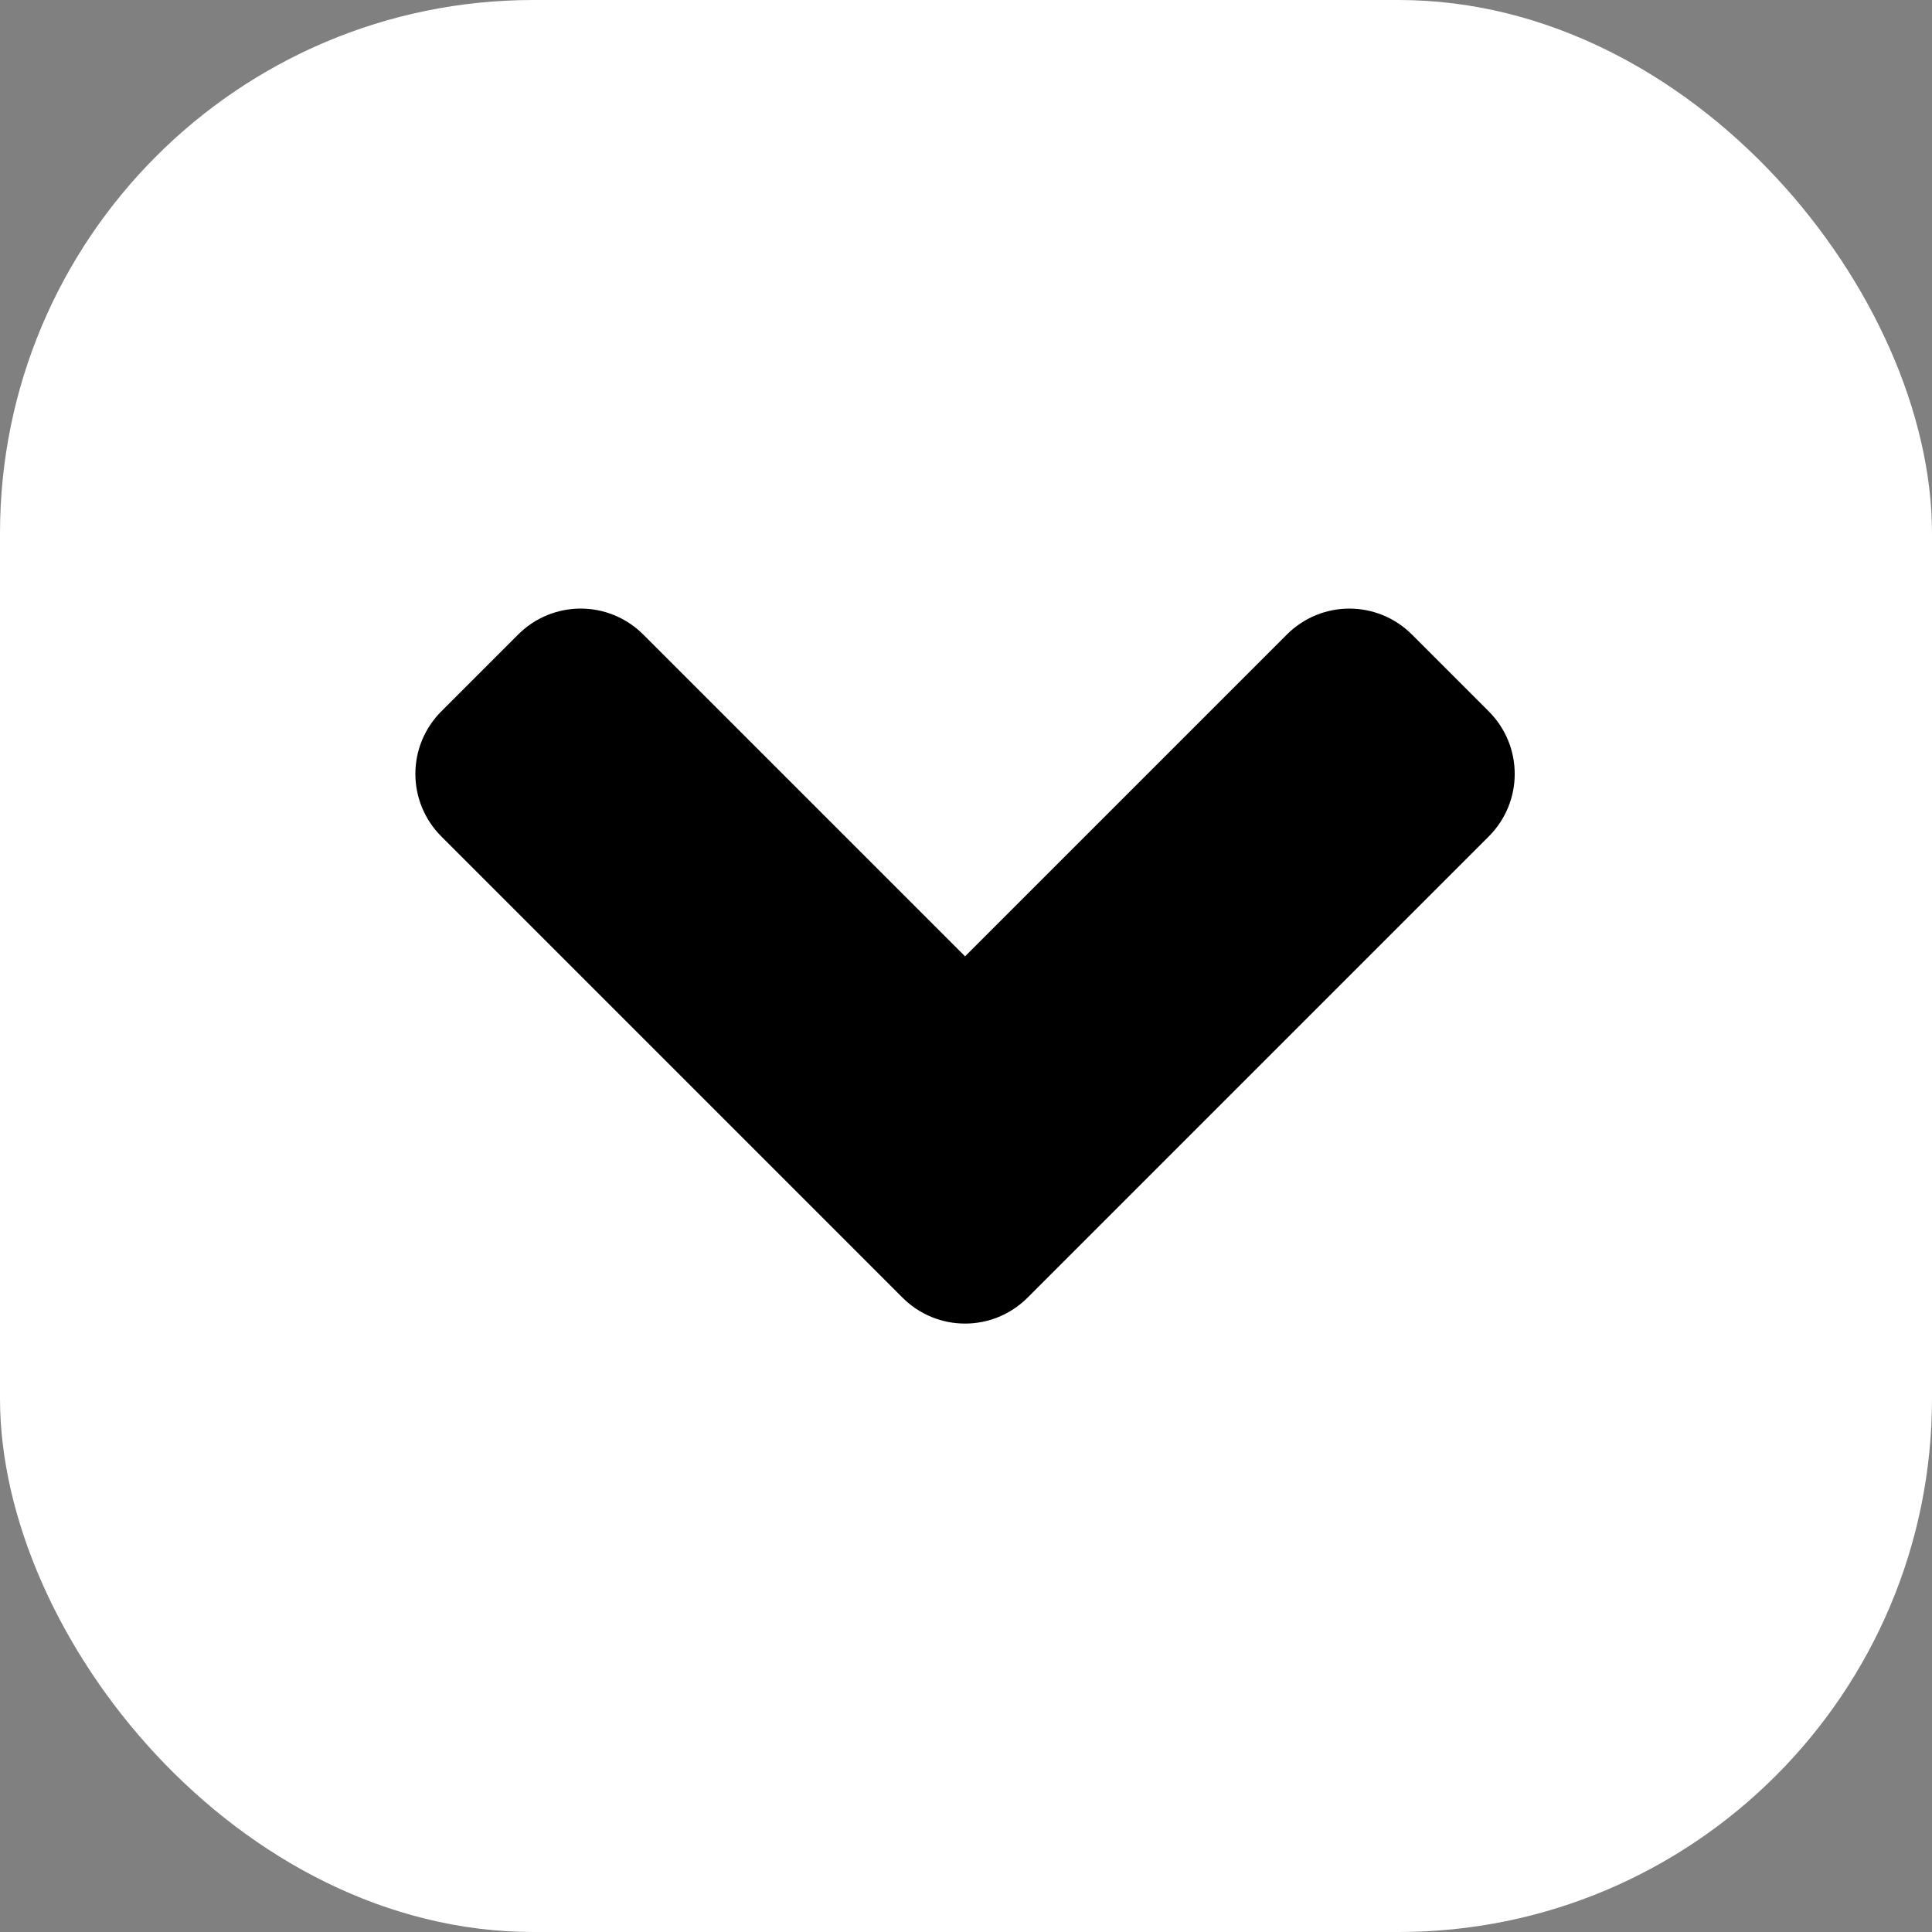 <?xml version="1.0" encoding="UTF-8" standalone="no"?>
<!-- Created with Inkscape (http://www.inkscape.org/) -->

<svg
   width="100mm"
   height="100mm"
   viewBox="0 0 100 100"
   version="1.1"
   id="svg1"
   sodipodi:docname="arrow_down.svg"
   inkscape:version="1.3.2 (091e20e, 2023-11-25, custom)"
   inkscape:export-filename="radio.png"
   inkscape:export-xdpi="260.09601"
   inkscape:export-ydpi="260.09601"
   xmlns:inkscape="http://www.inkscape.org/namespaces/inkscape"
   xmlns:sodipodi="http://sodipodi.sourceforge.net/DTD/sodipodi-0.dtd"
   xmlns="http://www.w3.org/2000/svg"
   xmlns:svg="http://www.w3.org/2000/svg">
  <rect x="0" y="0" width="100" height="100" fill="#808080" stroke="none"/>
  <sodipodi:namedview
     id="namedview1"
     pagecolor="#ffffff"
     bordercolor="#111111"
     borderopacity="1"
     inkscape:showpageshadow="0"
     inkscape:pageopacity="0"
     inkscape:pagecheckerboard="1"
     inkscape:deskcolor="#d1d1d1"
     inkscape:document-units="mm"
     inkscape:lockguides="false"
     showgrid="false"
     inkscape:zoom="1.736273"
     inkscape:cx="162.70483"
     inkscape:cy="214.53999"
     inkscape:window-width="1920"
     inkscape:window-height="986"
     inkscape:window-x="-11"
     inkscape:window-y="-11"
     inkscape:window-maximized="1"
     inkscape:current-layer="layer1">
    <inkscape:grid
       id="grid21"
       units="mm"
       originx="0"
       originy="0"
       spacingx="1"
       spacingy="1"
       empcolor="#0099e5"
       empopacity="0.302"
       color="#0099e5"
       opacity="0.149"
       empspacing="5"
       dotted="false"
       gridanglex="30"
       gridanglez="30"
       visible="false" />
  </sodipodi:namedview>
  <defs
     id="defs1">
    <linearGradient
       id="swatch16"
       inkscape:swatch="solid">
      <stop
         style="stop-color:#1c8a2c;stop-opacity:1;"
         offset="0"
         id="stop16" />
    </linearGradient>
    <inkscape:path-effect
       effect="fillet_chamfer"
       id="path-effect2"
       is_visible="true"
       lpeversion="1"
       nodesatellites_param="F,0,0,1,0,0,0,1 @ F,0,0,1,0,0,0,1 @ F,0,0,1,0,0,0,1 @ F,0,0,1,0,0,0,1 @ F,0,0,1,0,0,0,1 @ F,0,0,1,0,0,0,1 @ F,0,0,1,0,0,0,1 @ F,0,0,1,0,0,0,1"
       radius="0"
       unit="px"
       method="auto"
       mode="F"
       chamfer_steps="1"
       flexible="false"
       use_knot_distance="true"
       apply_no_radius="true"
       apply_with_radius="true"
       only_selected="false"
       hide_knots="false" />
  </defs>
  <g
     inkscape:label="Lager 1"
     inkscape:groupmode="layer"
     id="layer1">
    <rect
       style="fill:#ffffff;fill-opacity:1;stroke:#458b32;stroke-width:0;stroke-dasharray:none;paint-order:markers fill stroke"
       id="rect1"
       width="100"
       height="100"
       x="0"
       y="0"
       ry="27.608" />
    <path
       d="m 46.71,67.162 c 1.795,1.795 4.686,1.795 6.481,0 l 3.97,-3.97 19.894,-19.894 c 1.795,-1.795 1.795,-4.686 0,-6.481 l -3.97,-3.97 c -1.795,-1.795 -4.686,-1.795 -6.481,0 L 49.951,49.5 33.297,32.846 c -1.795,-1.795 -4.686,-1.795 -6.481,0 l -3.97,3.97 c -1.795,1.795 -1.795,4.686 0,6.481 l 19.894,19.894 z"
       style="stroke:#458b32;stroke-width:0;paint-order:markers fill stroke"
       id="path3" />
  </g>
</svg>
